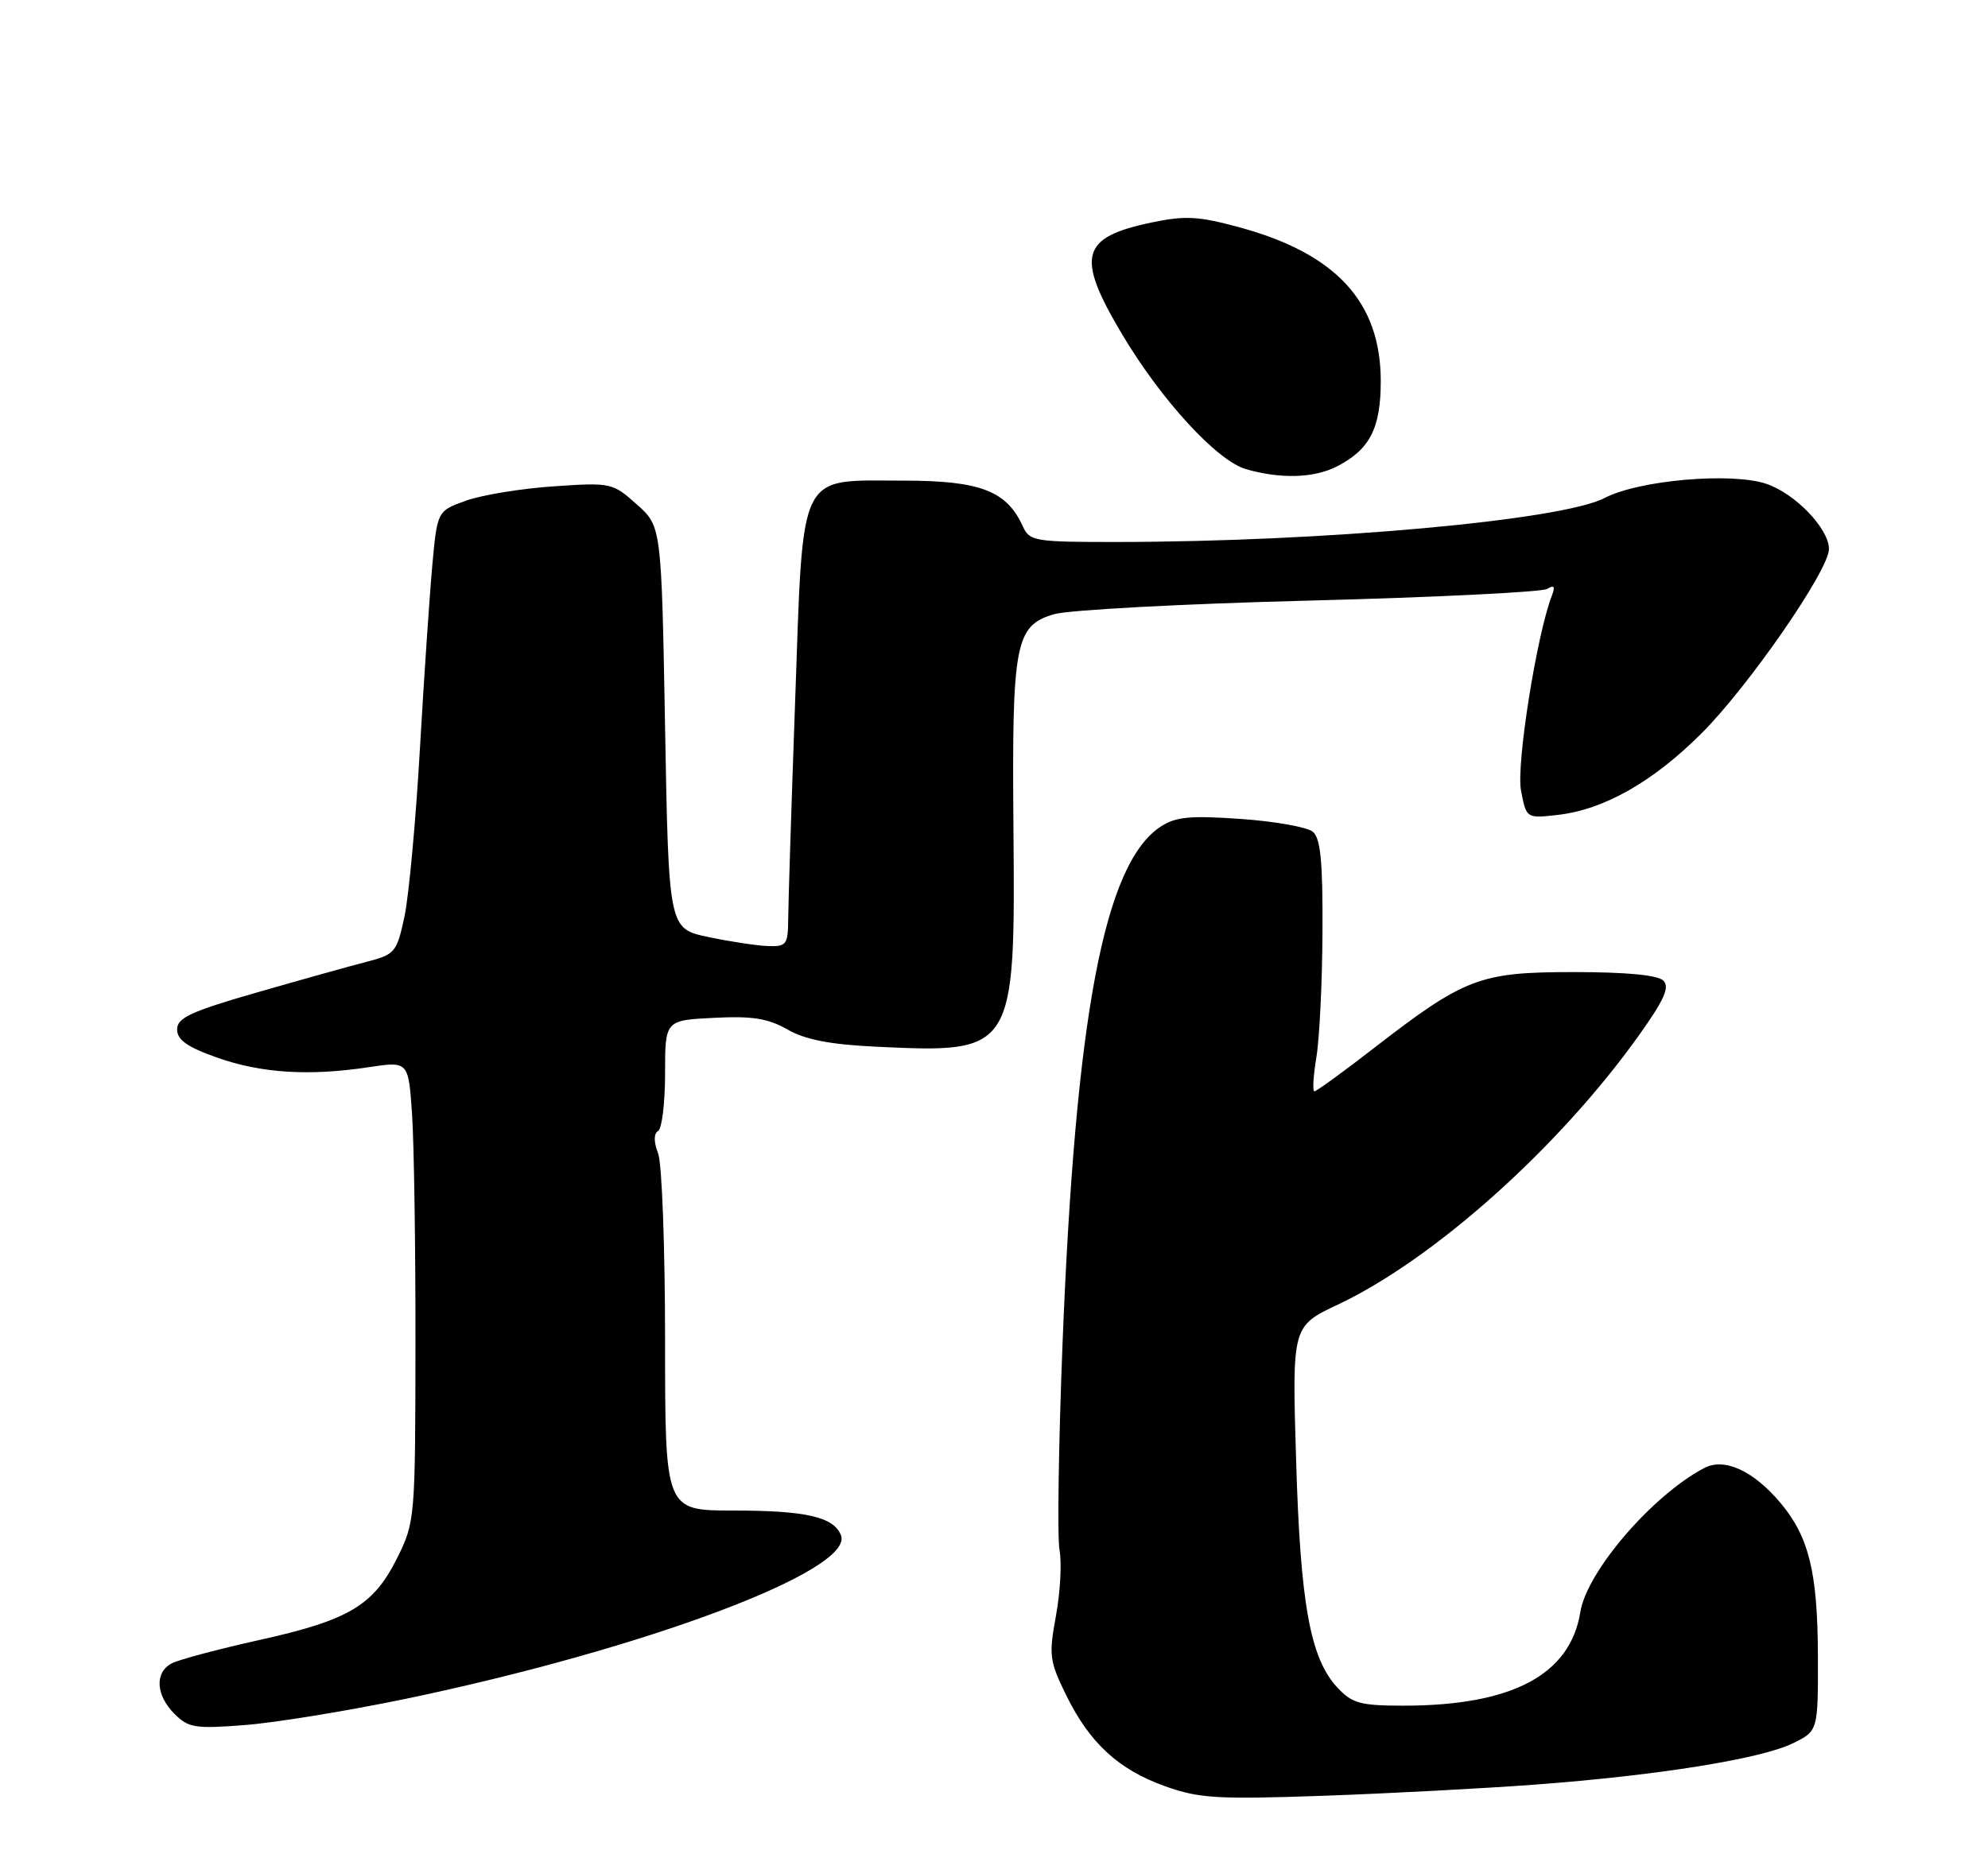 <?xml version="1.0" encoding="UTF-8" standalone="no"?>
<!DOCTYPE svg PUBLIC "-//W3C//DTD SVG 1.1//EN" "http://www.w3.org/Graphics/SVG/1.1/DTD/svg11.dtd" >
<svg xmlns="http://www.w3.org/2000/svg" xmlns:xlink="http://www.w3.org/1999/xlink" version="1.1" viewBox="0 0 275 256">
 <g >
 <path fill="currentColor"
d=" M 212.50 246.91 C 229.33 245.65 243.60 243.36 248.00 241.21 C 251.50 239.50 251.50 239.50 251.47 229.00 C 251.43 217.53 250.22 212.61 246.29 207.94 C 242.54 203.48 238.53 201.65 235.74 203.12 C 228.58 206.88 219.51 217.44 218.61 223.03 C 217.22 231.74 209.17 236.00 194.13 236.00 C 188.22 236.00 187.05 235.68 185.04 233.54 C 181.25 229.51 179.88 222.03 179.29 202.00 C 178.73 183.50 178.73 183.50 185.08 180.50 C 198.37 174.22 215.62 158.79 226.67 143.31 C 230.21 138.35 231.00 136.60 230.09 135.68 C 229.31 134.91 225.00 134.50 217.70 134.50 C 204.68 134.50 202.65 135.27 189.97 145.08 C 185.77 148.34 182.10 151.00 181.82 151.00 C 181.54 151.00 181.67 148.86 182.10 146.25 C 182.53 143.64 182.91 135.82 182.94 128.87 C 182.99 119.20 182.67 115.97 181.60 115.08 C 180.83 114.44 176.35 113.64 171.64 113.31 C 164.64 112.82 162.63 113.01 160.56 114.37 C 152.76 119.48 148.78 140.45 146.98 185.93 C 146.43 199.92 146.24 212.78 146.57 214.52 C 146.89 216.25 146.67 220.32 146.07 223.56 C 145.07 229.00 145.17 229.83 147.46 234.50 C 150.72 241.17 154.72 244.85 161.20 247.16 C 165.88 248.83 168.42 248.98 183.00 248.47 C 192.07 248.15 205.35 247.45 212.50 246.91 Z  M 56.04 235.07 C 89.24 228.15 118.20 217.28 116.33 212.43 C 115.36 209.89 111.50 209.00 101.43 209.00 C 92.00 209.00 92.00 209.00 92.00 185.57 C 92.00 172.68 91.57 160.99 91.04 159.60 C 90.42 157.98 90.42 156.86 91.04 156.48 C 91.57 156.15 92.00 152.57 92.00 148.53 C 92.00 141.17 92.00 141.17 98.75 140.83 C 104.07 140.56 106.23 140.90 108.92 142.44 C 111.37 143.85 114.83 144.52 121.13 144.82 C 140.37 145.74 140.45 145.61 140.19 114.51 C 139.97 88.94 140.43 86.56 145.82 84.98 C 147.84 84.39 163.73 83.54 181.11 83.10 C 198.50 82.65 213.31 81.92 214.03 81.48 C 214.99 80.89 215.16 81.14 214.66 82.44 C 212.56 87.91 209.72 105.84 210.40 109.37 C 211.14 113.24 211.14 113.24 215.43 112.76 C 221.85 112.04 228.61 108.21 235.34 101.50 C 241.87 94.99 253.00 78.89 253.00 75.97 C 253.00 73.13 248.30 68.26 244.30 66.93 C 239.42 65.32 226.68 66.44 221.97 68.90 C 216.03 72.00 183.12 74.97 154.49 74.99 C 143.12 75.00 142.42 74.88 141.49 72.83 C 139.25 67.90 135.59 66.50 124.95 66.50 C 110.24 66.50 111.14 64.65 109.99 97.06 C 109.47 111.60 109.04 125.19 109.03 127.25 C 109.00 130.69 108.77 130.99 106.25 130.90 C 104.74 130.85 101.03 130.29 98.00 129.65 C 92.50 128.50 92.50 128.50 92.00 100.67 C 91.50 72.83 91.50 72.83 88.09 69.79 C 84.74 66.80 84.52 66.75 76.59 67.29 C 72.14 67.59 66.70 68.48 64.50 69.26 C 60.50 70.69 60.50 70.69 59.81 78.10 C 59.44 82.17 58.66 93.63 58.09 103.56 C 57.52 113.50 56.56 123.96 55.95 126.82 C 54.88 131.79 54.65 132.06 50.67 133.09 C 48.37 133.68 41.55 135.59 35.50 137.33 C 26.38 139.96 24.50 140.83 24.50 142.43 C 24.50 143.88 25.90 144.87 30.00 146.32 C 36.11 148.49 42.73 148.91 51.00 147.66 C 56.50 146.83 56.50 146.83 57.00 154.17 C 57.27 158.20 57.49 172.53 57.47 186.01 C 57.45 210.04 57.40 210.61 54.97 215.51 C 51.69 222.13 48.30 224.16 35.90 226.91 C 30.18 228.18 24.71 229.64 23.75 230.15 C 21.37 231.40 21.55 234.55 24.14 237.14 C 26.07 239.07 27.01 239.22 33.89 238.68 C 38.07 238.36 48.04 236.73 56.04 235.07 Z  M 184.99 64.51 C 189.50 62.17 191.00 59.24 191.00 52.74 C 191.00 41.78 184.82 35.07 171.37 31.43 C 165.77 29.91 163.92 29.81 159.27 30.79 C 149.48 32.84 148.79 35.44 155.19 46.20 C 160.61 55.33 168.33 63.74 172.35 64.91 C 177.17 66.30 181.80 66.16 184.99 64.51 Z "/>
</g>
</svg>